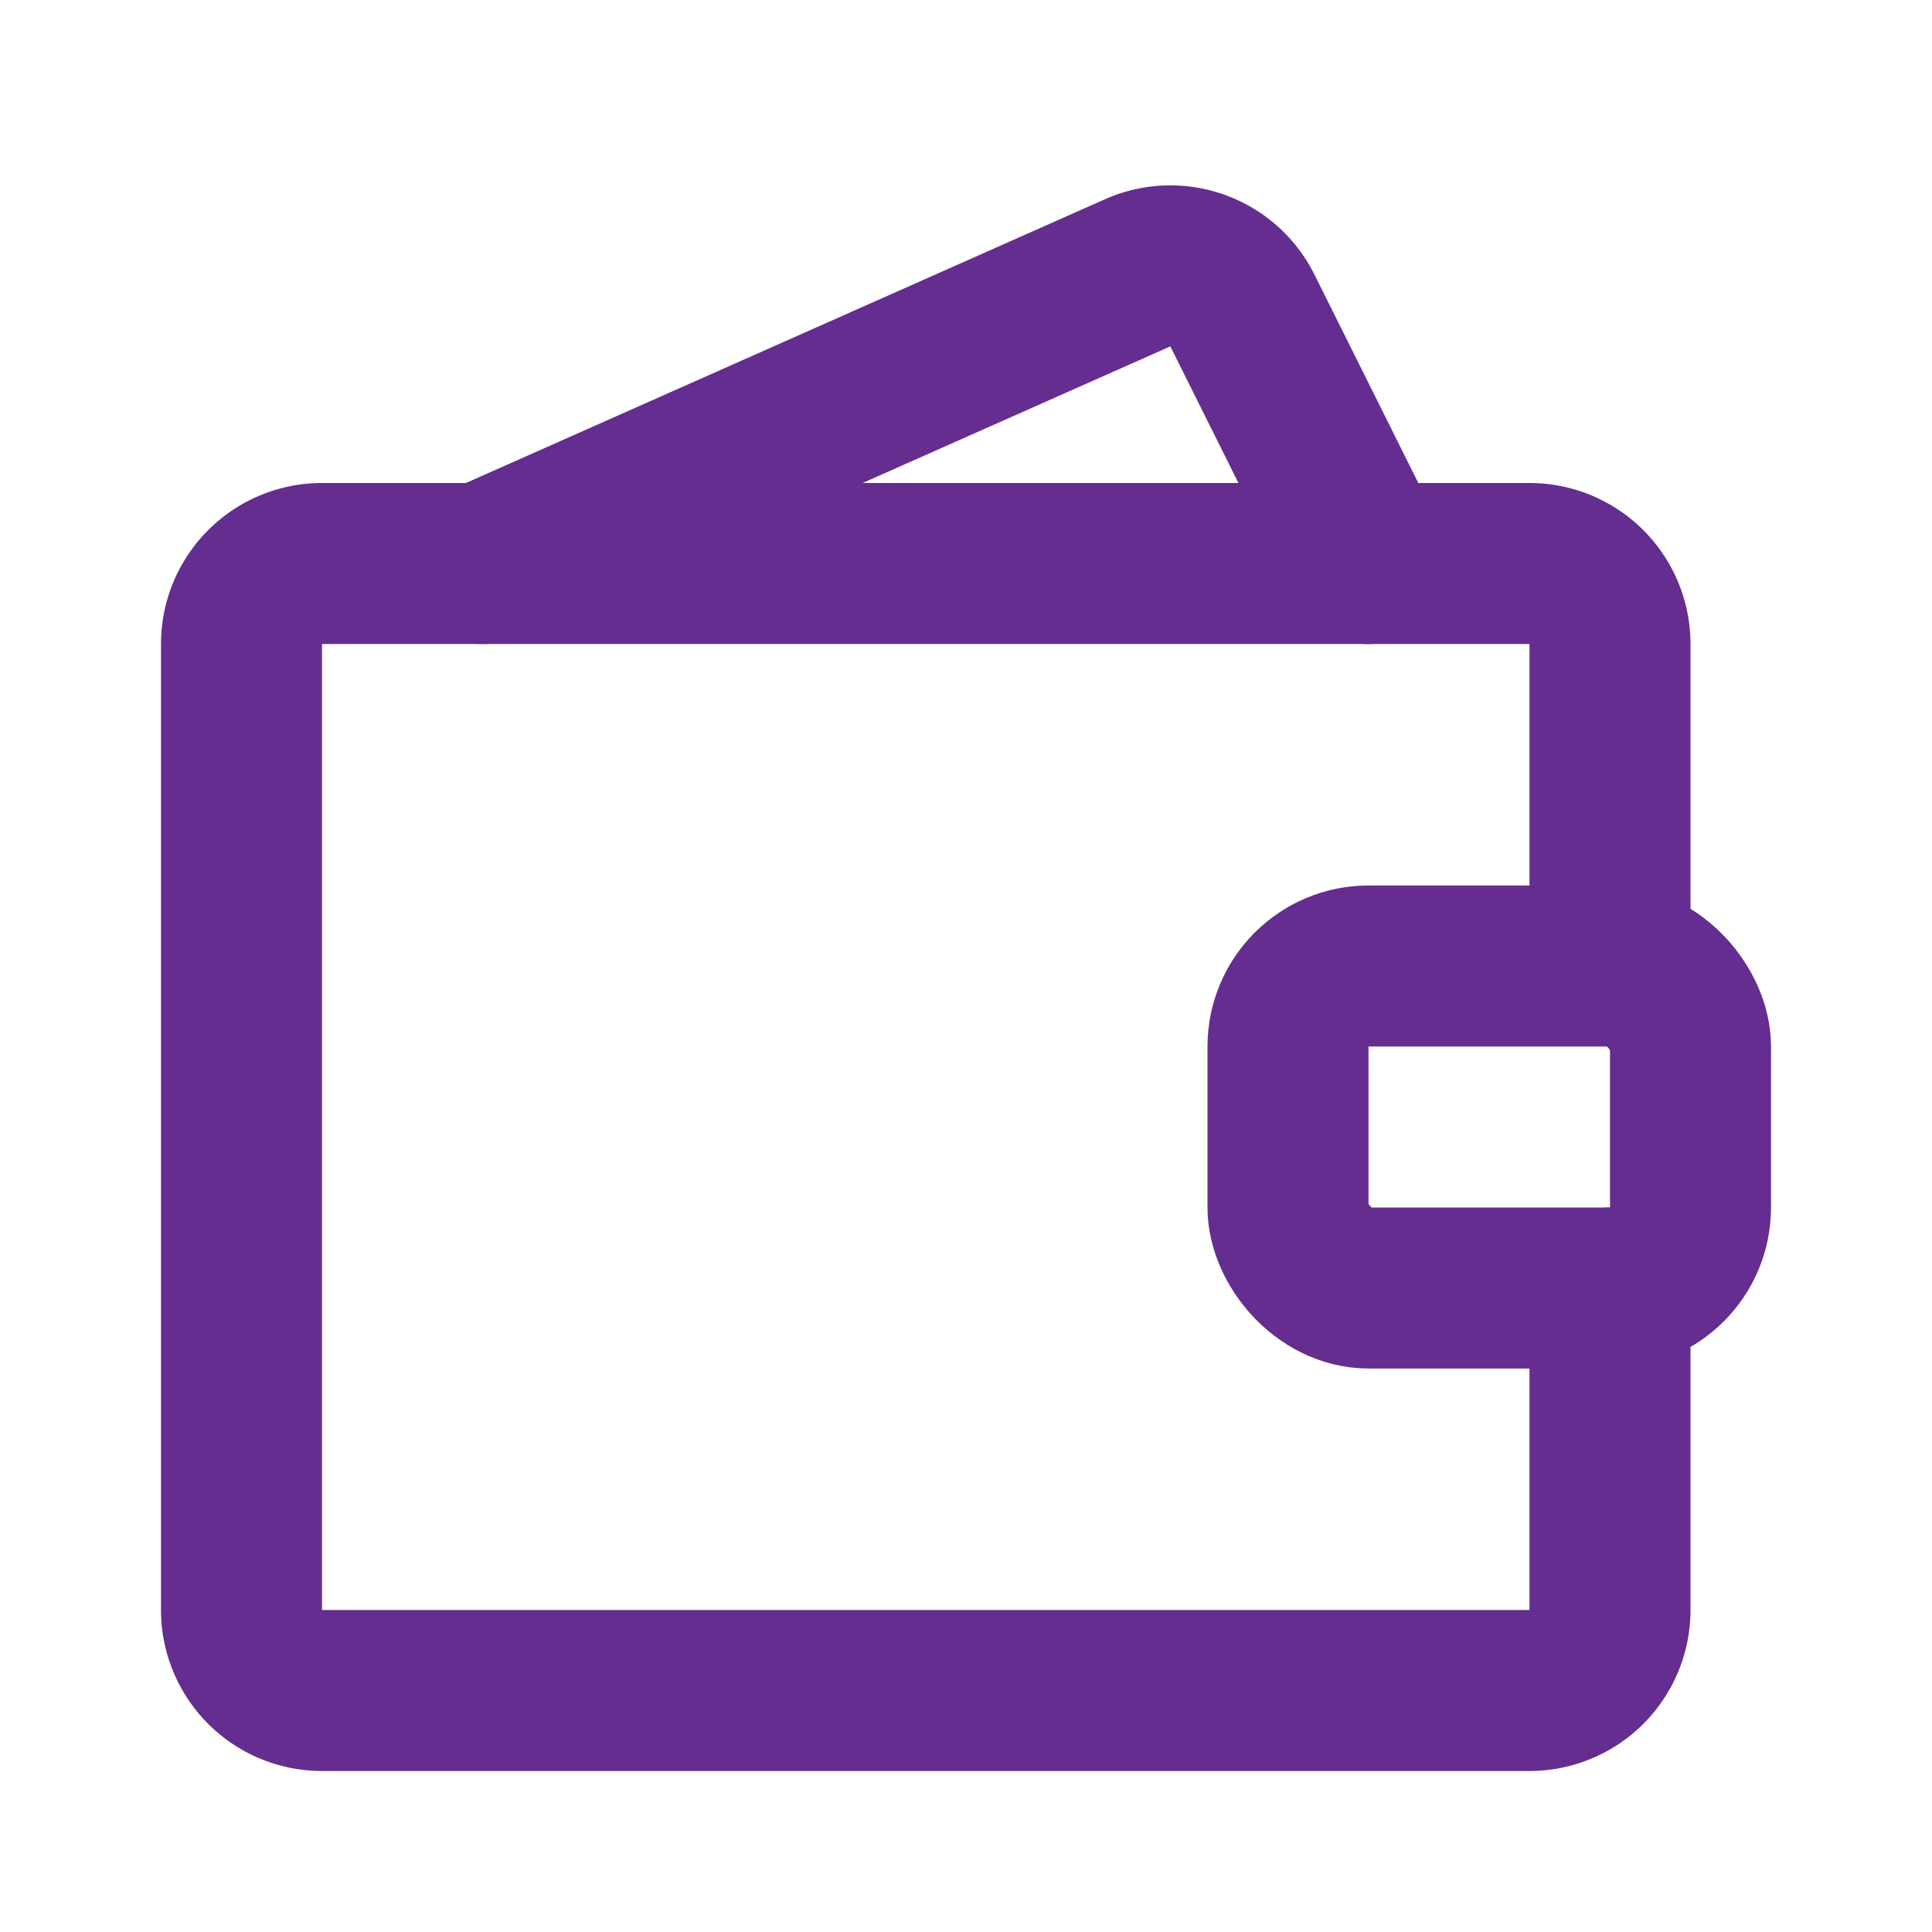 <svg id="wallet-alt" data-name="Line Color" xmlns="http://www.w3.org/2000/svg" viewBox="0 0 24 24" class="icon line-color" width="48" height="48"><path id="secondary" d="M6,7l8.13-3.61a1,1,0,0,1,1.3.46L17,7" style="fill: none; stroke: rgb(101, 45, 144); stroke-linecap: round; stroke-linejoin: round; stroke-width: 2px;"></path><path id="primary" d="M20,16v4a1,1,0,0,1-1,1H4a1,1,0,0,1-1-1V8A1,1,0,0,1,4,7H19a1,1,0,0,1,1,1v4" style="fill:none;stroke:#652d90;stroke-linecap:round;stroke-linejoin:round;stroke-width:2px"></path><rect id="secondary-2" data-name="secondary" x="16" y="12" width="5" height="4" rx="1" style="fill: none; stroke: rgb(101, 45, 144); stroke-linecap: round; stroke-linejoin: round; stroke-width: 2px;"></rect></svg>